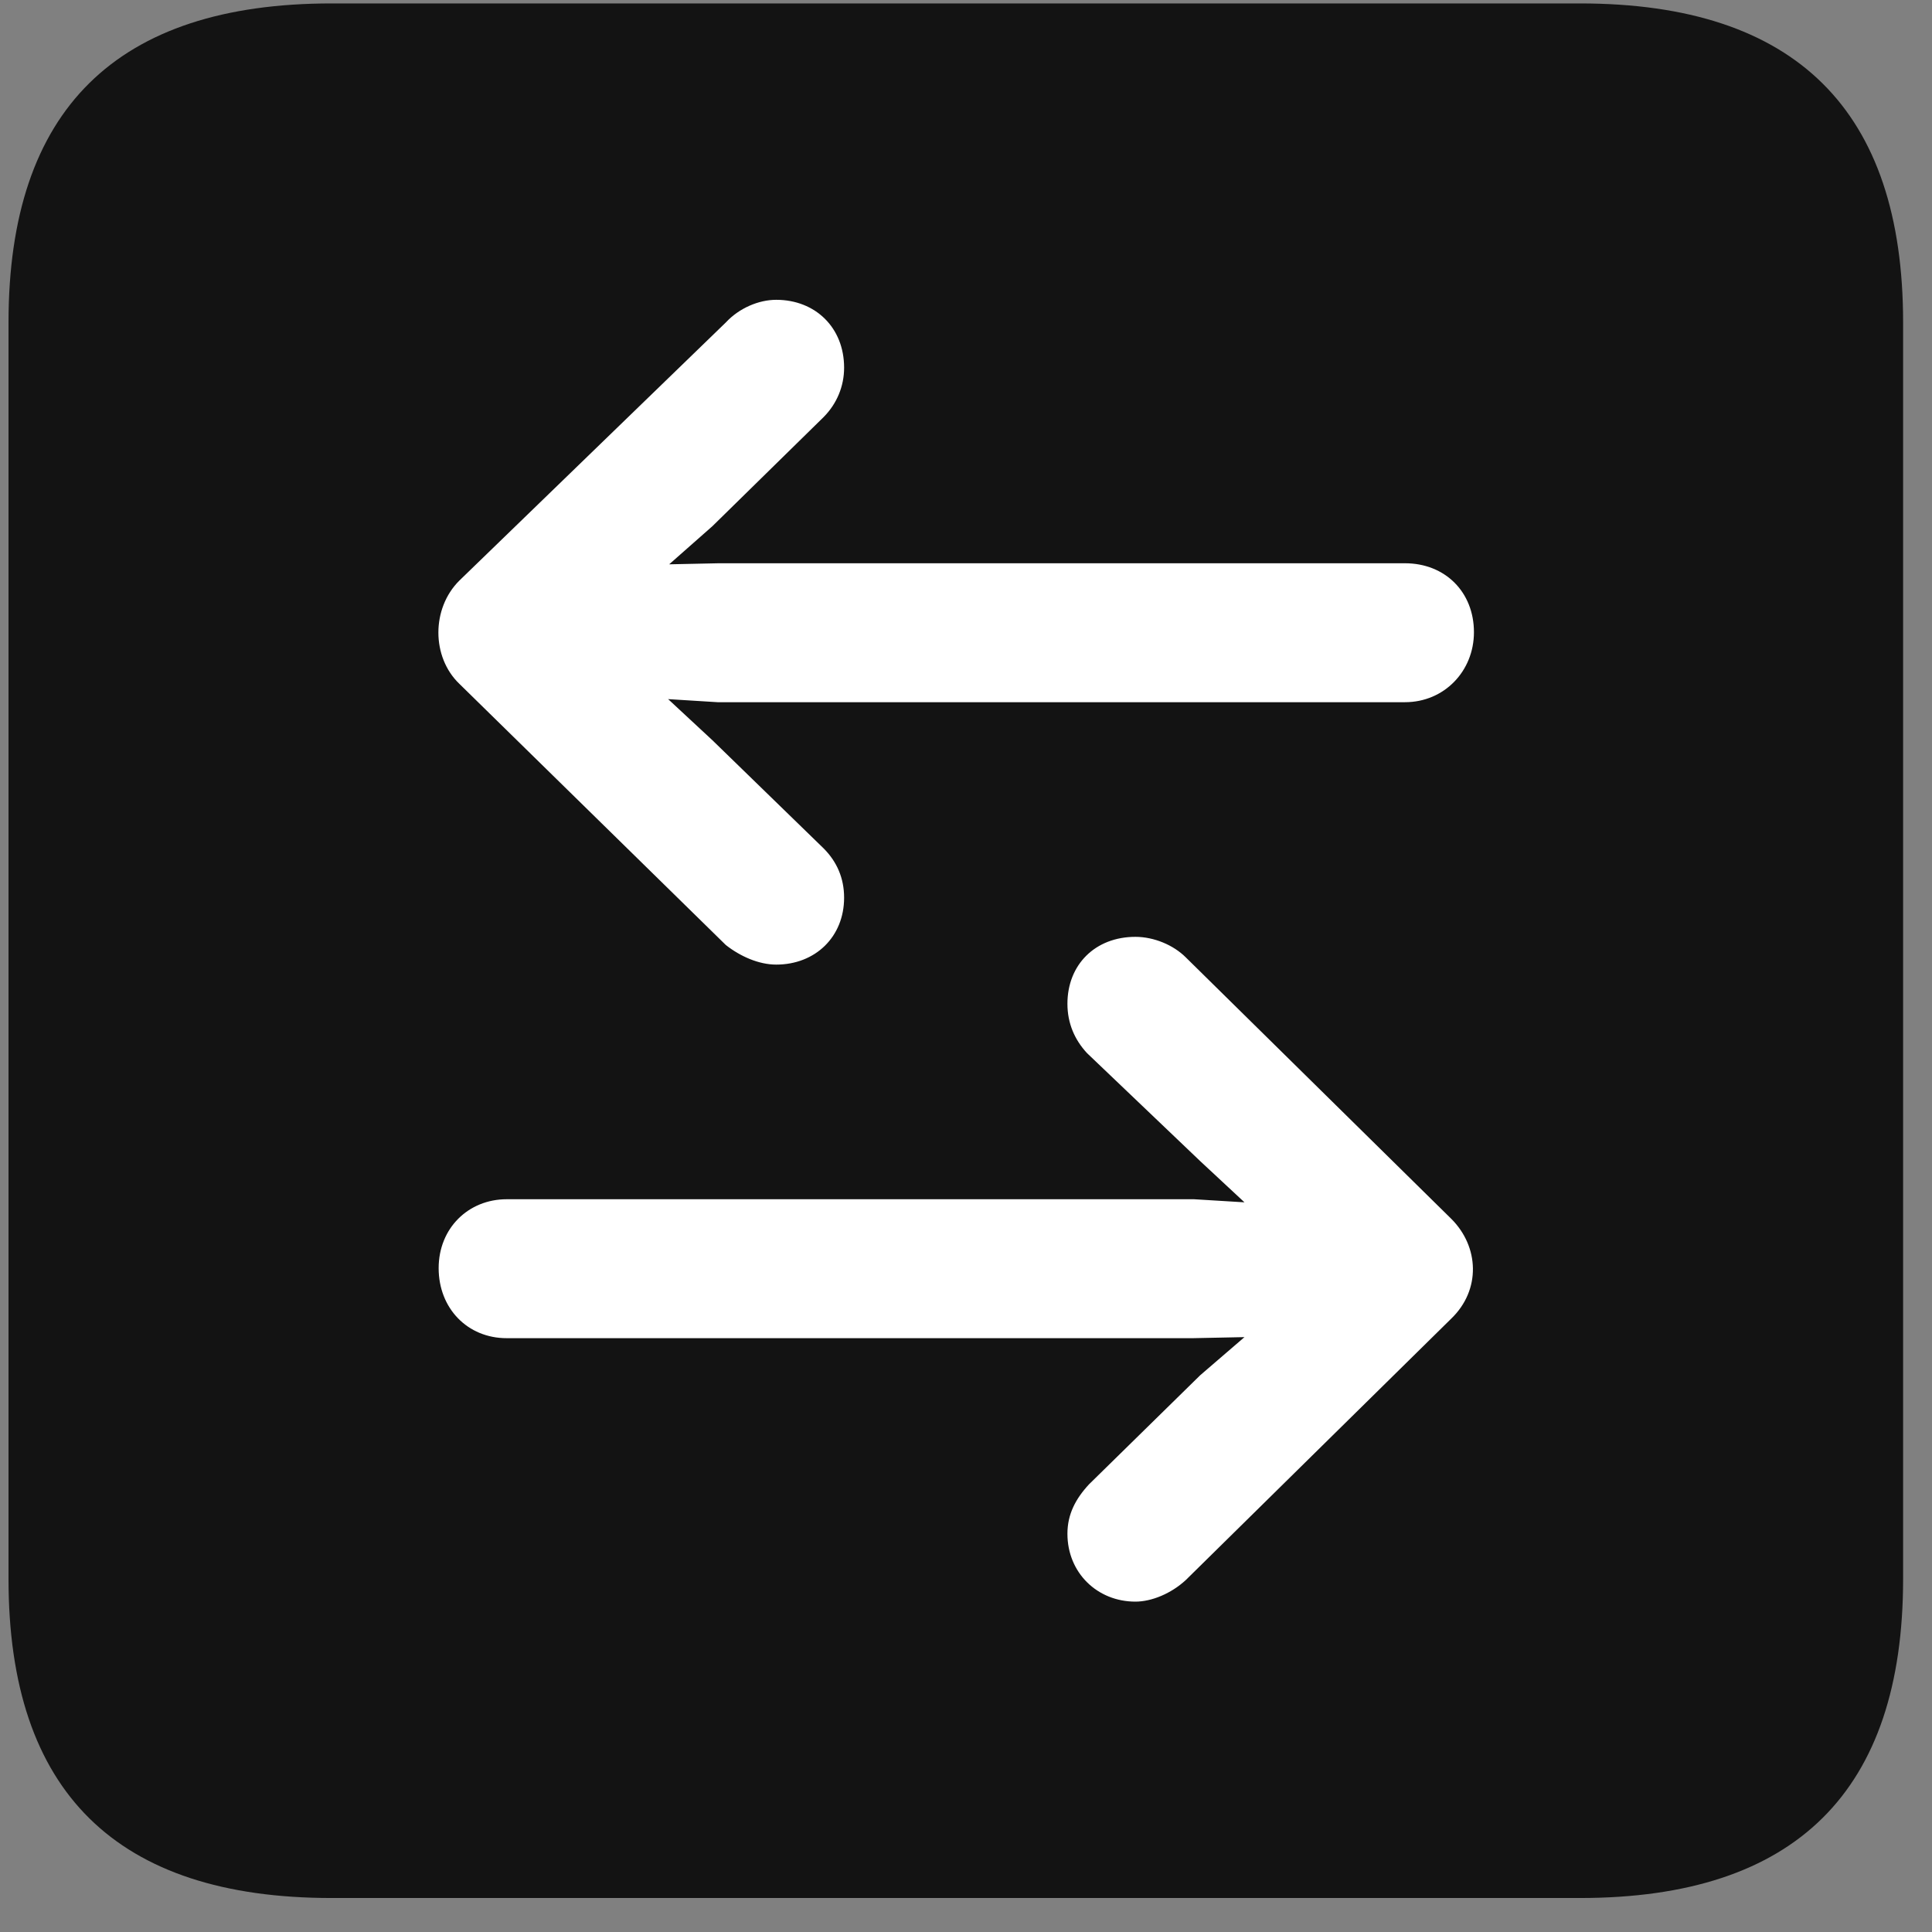 <svg width="22" height="22" viewBox="0 0 22 22" fill="none" xmlns="http://www.w3.org/2000/svg">
<rect x="0" y="0" width="22" height="22" fill="#808080" stroke="none"/>
<g clip-path="url(#clip0_2207_23776)">
<path d="M3.776 21.613H17.991C20.452 21.613 21.671 20.394 21.671 17.98V3.672C21.671 1.258 20.452 0.039 17.991 0.039H3.776C1.327 0.039 0.097 1.246 0.097 3.672V17.98C0.097 20.406 1.327 21.613 3.776 21.613Z" fill="black" fill-opacity="0.85"/>
<path d="M5.229 6.613L8.265 3.672C8.417 3.508 8.64 3.414 8.839 3.414C9.284 3.414 9.612 3.73 9.612 4.187C9.612 4.398 9.53 4.597 9.378 4.75L8.112 5.992L7.62 6.426L8.183 6.414H15.999C16.456 6.414 16.784 6.742 16.784 7.199C16.784 7.644 16.444 7.996 15.999 7.996H8.171L7.608 7.961L8.112 8.429L9.378 9.66C9.53 9.812 9.612 10 9.612 10.222C9.612 10.668 9.284 10.984 8.839 10.984C8.64 10.984 8.429 10.89 8.265 10.761L5.229 7.785C4.913 7.48 4.913 6.929 5.229 6.613ZM16.526 15.015L13.503 17.992C13.339 18.144 13.116 18.238 12.929 18.238C12.495 18.238 12.155 17.91 12.155 17.465C12.155 17.242 12.249 17.066 12.401 16.902L13.667 15.66L14.171 15.226L13.585 15.238H5.769C5.323 15.238 4.995 14.898 4.995 14.441C4.995 13.984 5.335 13.656 5.769 13.656H13.597L14.171 13.691L13.667 13.222L12.378 11.992C12.237 11.84 12.155 11.652 12.155 11.43C12.155 10.984 12.472 10.668 12.929 10.668C13.14 10.668 13.362 10.761 13.503 10.902L16.526 13.879C16.843 14.195 16.866 14.687 16.526 15.015Z" fill="white"/>
</g>
<defs>
<clipPath id="clip0_2207_23776">
<rect width="21.574" height="21.598" fill="white" transform="translate(0.097 0.015)"/>
</clipPath>
</defs>
</svg>
